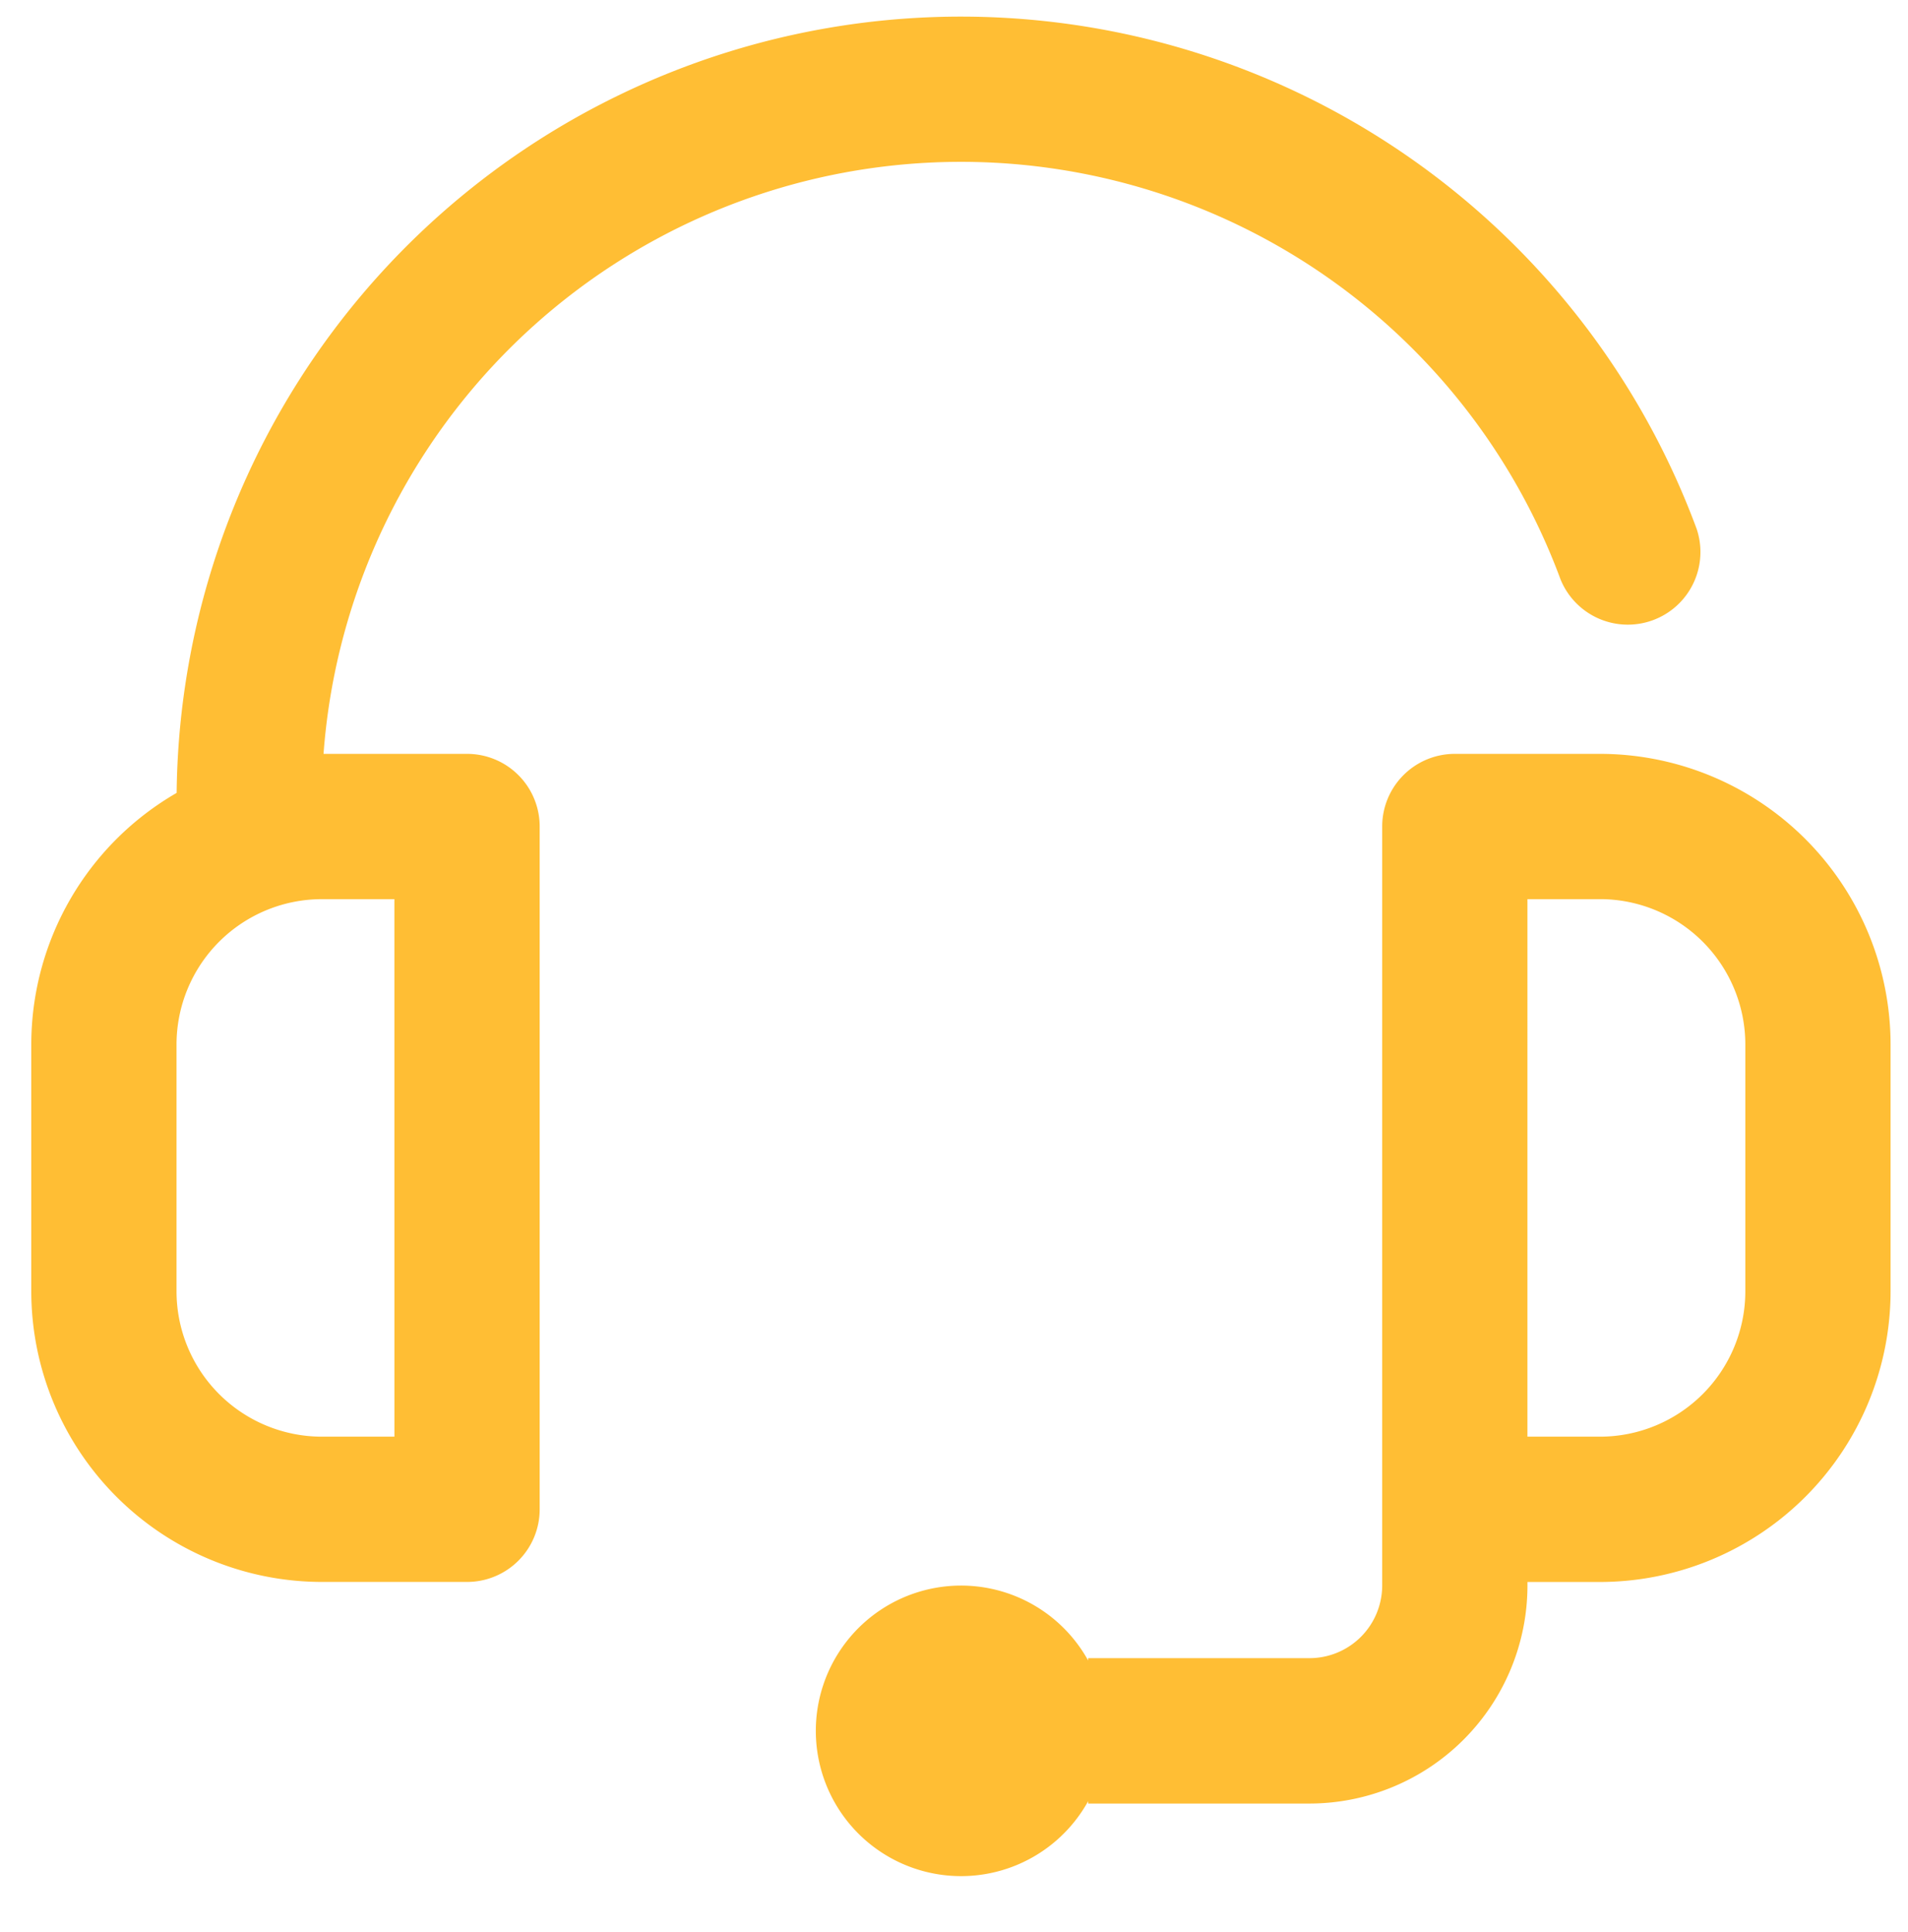 <svg xmlns="http://www.w3.org/2000/svg" xmlns:xlink="http://www.w3.org/1999/xlink" width="81" height="82" viewBox="0 0 81 82">
  <defs>
    <clipPath id="clip-path">
      <rect id="Rectangle_25" data-name="Rectangle 25" width="81" height="82" transform="translate(0 0.475)" fill="#ffbe34"/>
    </clipPath>
  </defs>
  <g id="Group_218" data-name="Group 218" transform="translate(-0.296 -0.617)">
    <g id="Group_22" data-name="Group 22" transform="translate(0.296 0.141)" clip-path="url(#clip-path)">
      <path id="Path_22" data-name="Path 22" d="M18.5,31.294H12.407A27.137,27.137,0,0,1,64.92,23.885,3.083,3.083,0,0,0,70.7,21.746,33.3,33.3,0,0,0,6.171,32.951,12.337,12.337,0,0,0,0,43.627V54.11A12.347,12.347,0,0,0,12.333,66.442H18.5a3.083,3.083,0,0,0,3.083-3.083V34.377A3.083,3.083,0,0,0,18.5,31.294M15.416,60.276H12.333A6.173,6.173,0,0,1,6.166,54.11V43.627a6.173,6.173,0,0,1,6.166-6.166h3.083Z" transform="translate(1.328 1.18)" fill="#ffbe34"/>
      <path id="Path_23" data-name="Path 23" d="M249.3,203h-6.166a3.083,3.083,0,0,0-3.083,3.083V238.3a3.087,3.087,0,0,1-3.083,3.083h-9.4v.1a6.166,6.166,0,1,0,0,5.971v.1h9.4a9.26,9.26,0,0,0,9.25-9.25v-.154H249.3a12.347,12.347,0,0,0,12.333-12.333V215.333A12.347,12.347,0,0,0,249.3,203m6.167,22.816a6.173,6.173,0,0,1-6.167,6.166h-3.083V209.166H249.3a6.173,6.173,0,0,1,6.167,6.166Z" transform="translate(-181.373 -170.526)" fill="#ffbe34"/>
    </g>
  </g>
</svg>
